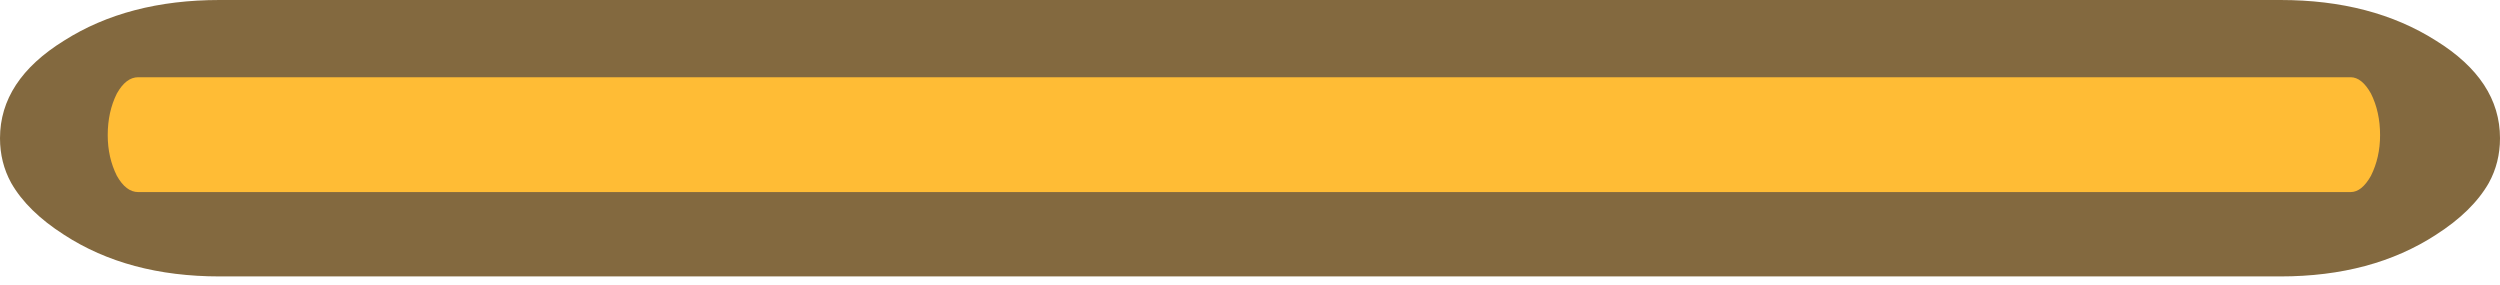 <?xml version="1.0" encoding="utf-8"?>
<svg version="1.1" id="Layer_1"
xmlns="http://www.w3.org/2000/svg"
xmlns:xlink="http://www.w3.org/1999/xlink"
xmlns:author="http://www.sothink.com"
width="123px" height="14px"
xml:space="preserve">
<g id="818" transform="matrix(1, 0, 0, 1, 11.45, 6.8)">
<path style="fill:#83693F;fill-opacity:1" d="M108.4,-4.8Q111.55 -2.85 111.55 0Q111.55 1.2 111 2.2Q110.2 3.6 108.4 4.75Q105.25 6.8 100.75 6.8L-0.65 6.8Q-5.15 6.8 -8.3 4.75Q-10.1 3.6 -10.9 2.2Q-11.45 1.2 -11.45 0Q-11.45 -2.85 -8.3 -4.8Q-5.15 -6.8 -0.65 -6.8L100.75 -6.8Q105.25 -6.8 108.4 -4.8" />
<path style="fill:#FFBC35;fill-opacity:1" d="M105.2,-2.2Q105.65 -1.3 105.65 -0.15Q105.65 0.95 105.2 1.85Q104.75 2.65 104.2 2.65L-4.65 2.65Q-5.25 2.65 -5.7 1.85Q-6.15 0.95 -6.15 -0.15Q-6.15 -1.3 -5.7 -2.2Q-5.25 -3 -4.65 -3L104.2 -3Q104.75 -3 105.2 -2.2" />
</g>
</svg>

